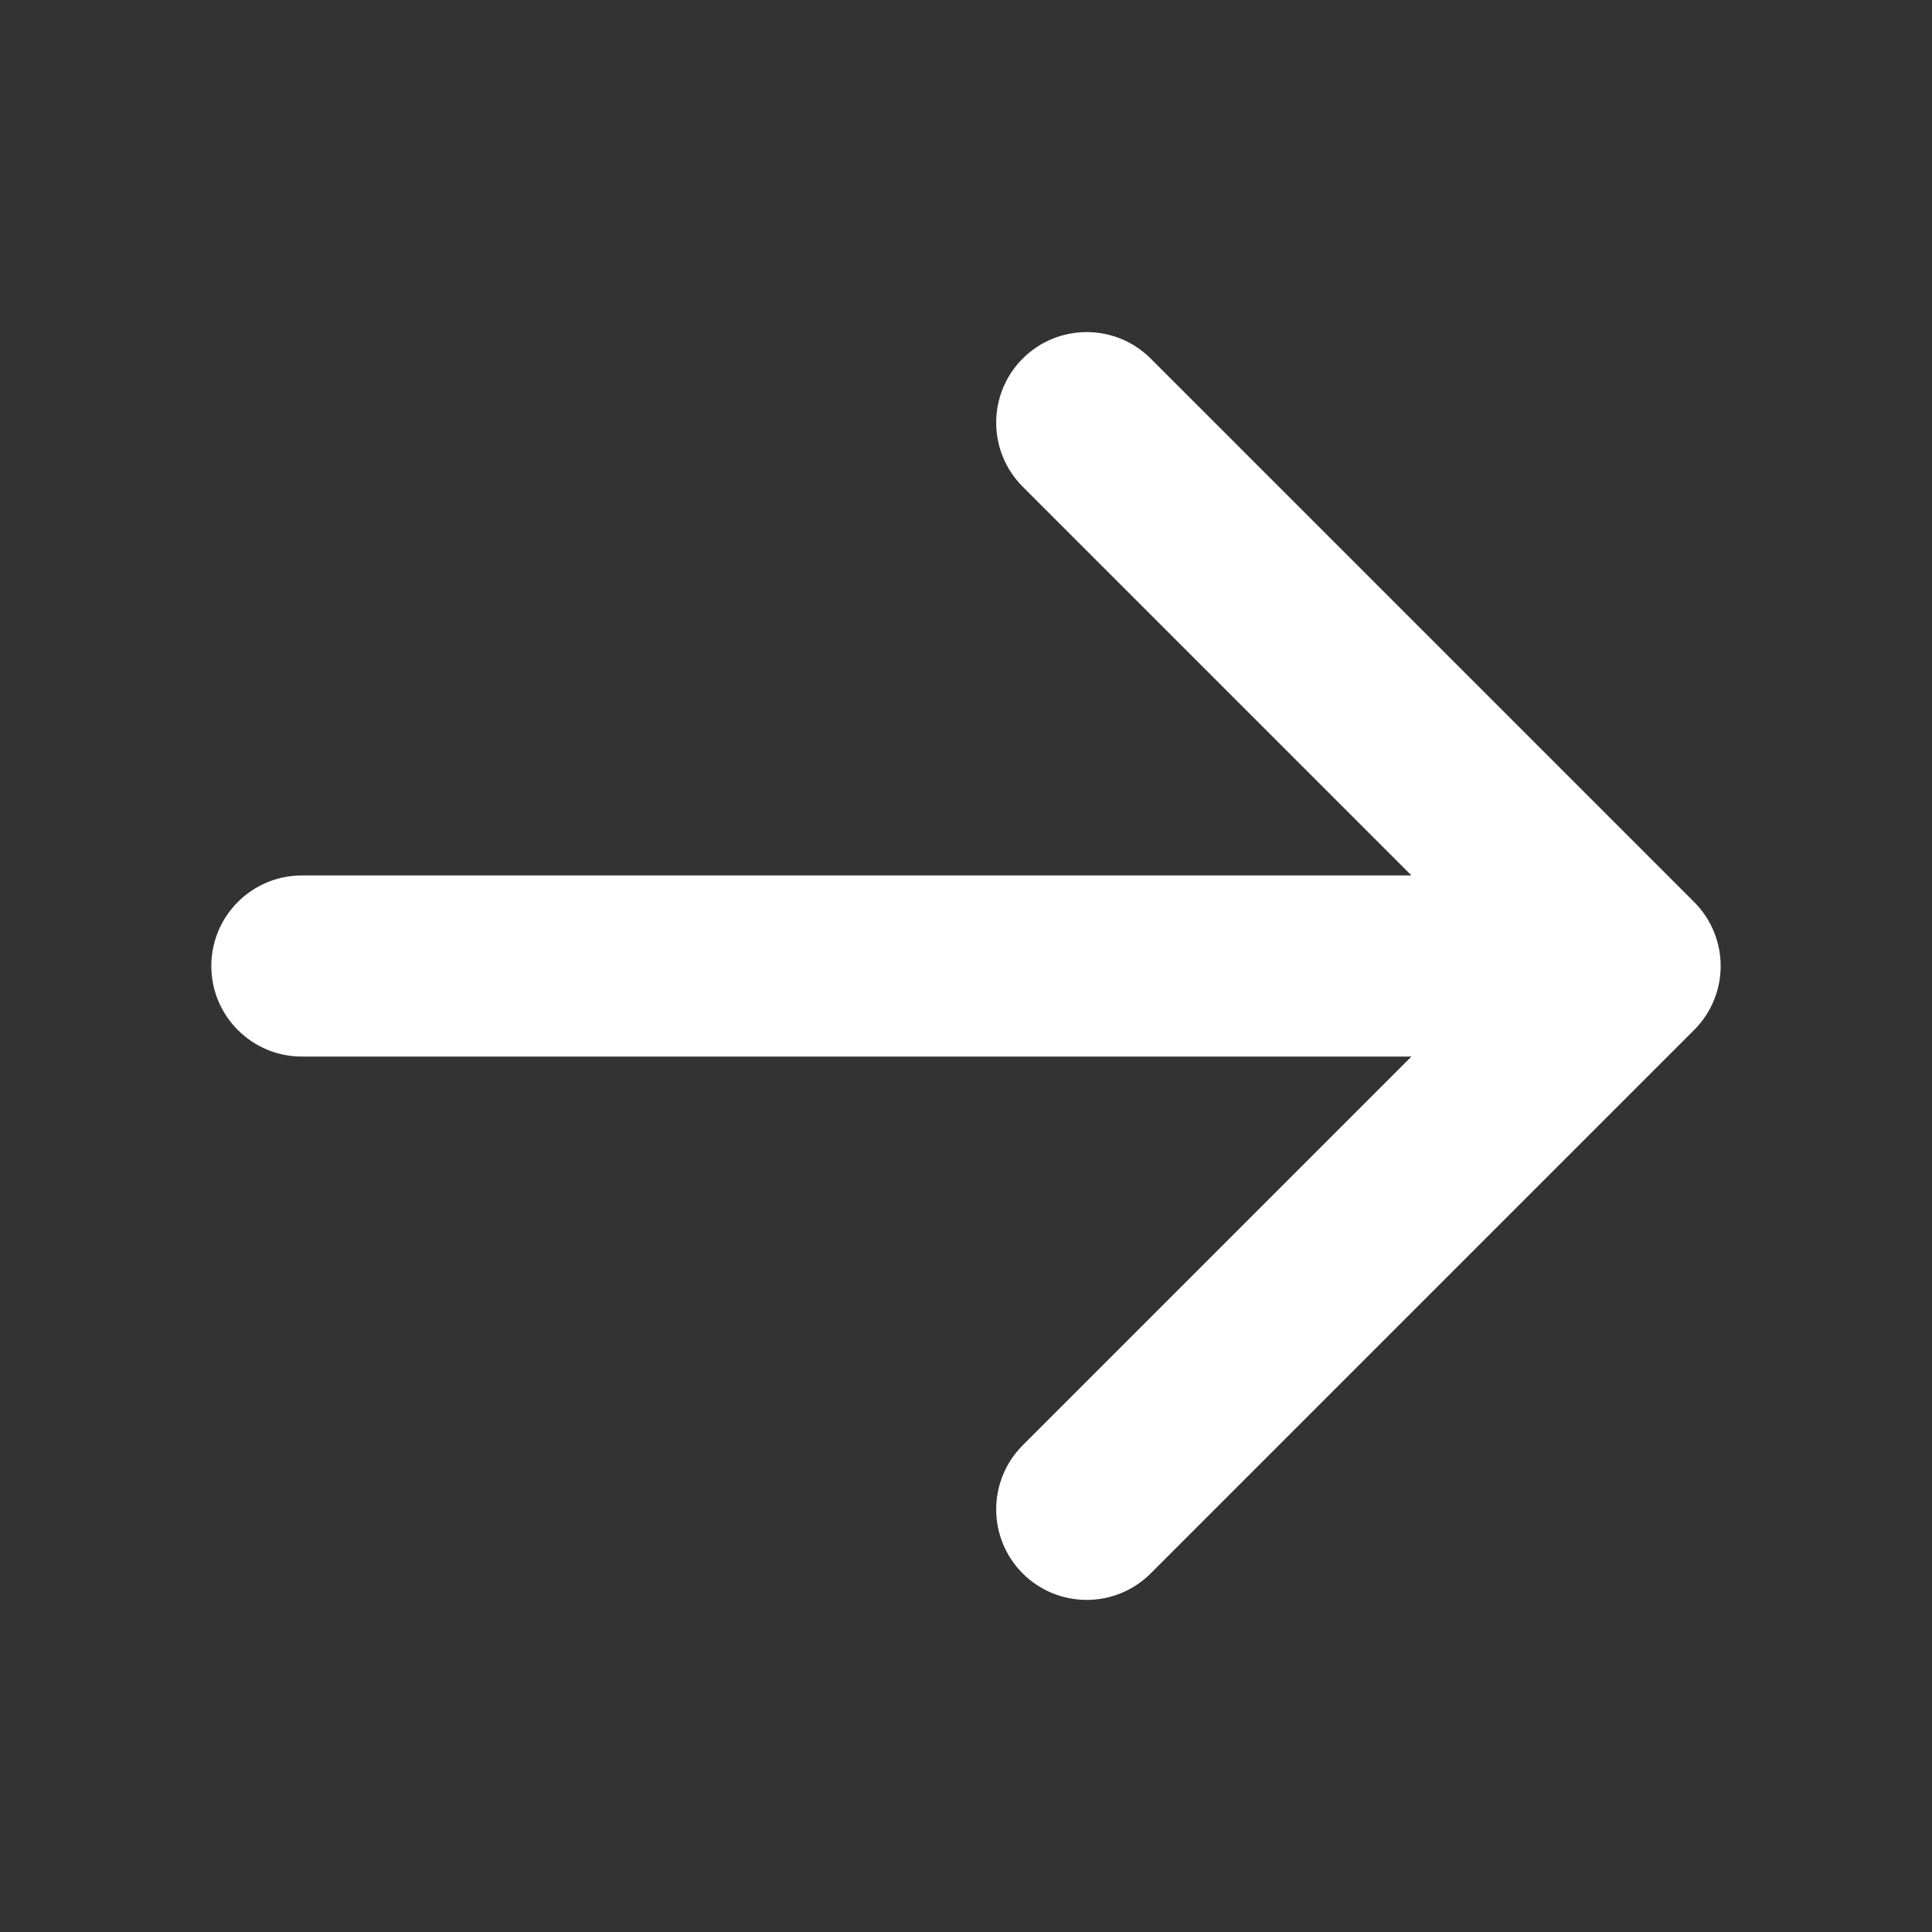 <svg width="16" height="16" viewBox="0 0 16 16" fill="none" xmlns="http://www.w3.org/2000/svg">
<rect x="0" y="0" width="16" height="16" fill="#333333" stroke="none"/>
<g id="Icon / Bold / Arrows / /ArrowRight">
<path id="Vector" fill-rule="evenodd" clip-rule="evenodd" d="M8.469 2.97C8.762 2.677 9.237 2.677 9.53 2.97L14.03 7.47C14.323 7.763 14.323 8.237 14.03 8.53L9.53 13.03C9.237 13.323 8.762 13.323 8.469 13.03C8.177 12.737 8.177 12.263 8.469 11.97L11.689 8.75H2.5C2.086 8.75 1.75 8.414 1.75 8C1.75 7.586 2.086 7.25 2.5 7.25H11.689L8.469 4.03C8.177 3.737 8.177 3.263 8.469 2.97Z" fill="white"/>
</g>
</svg>
